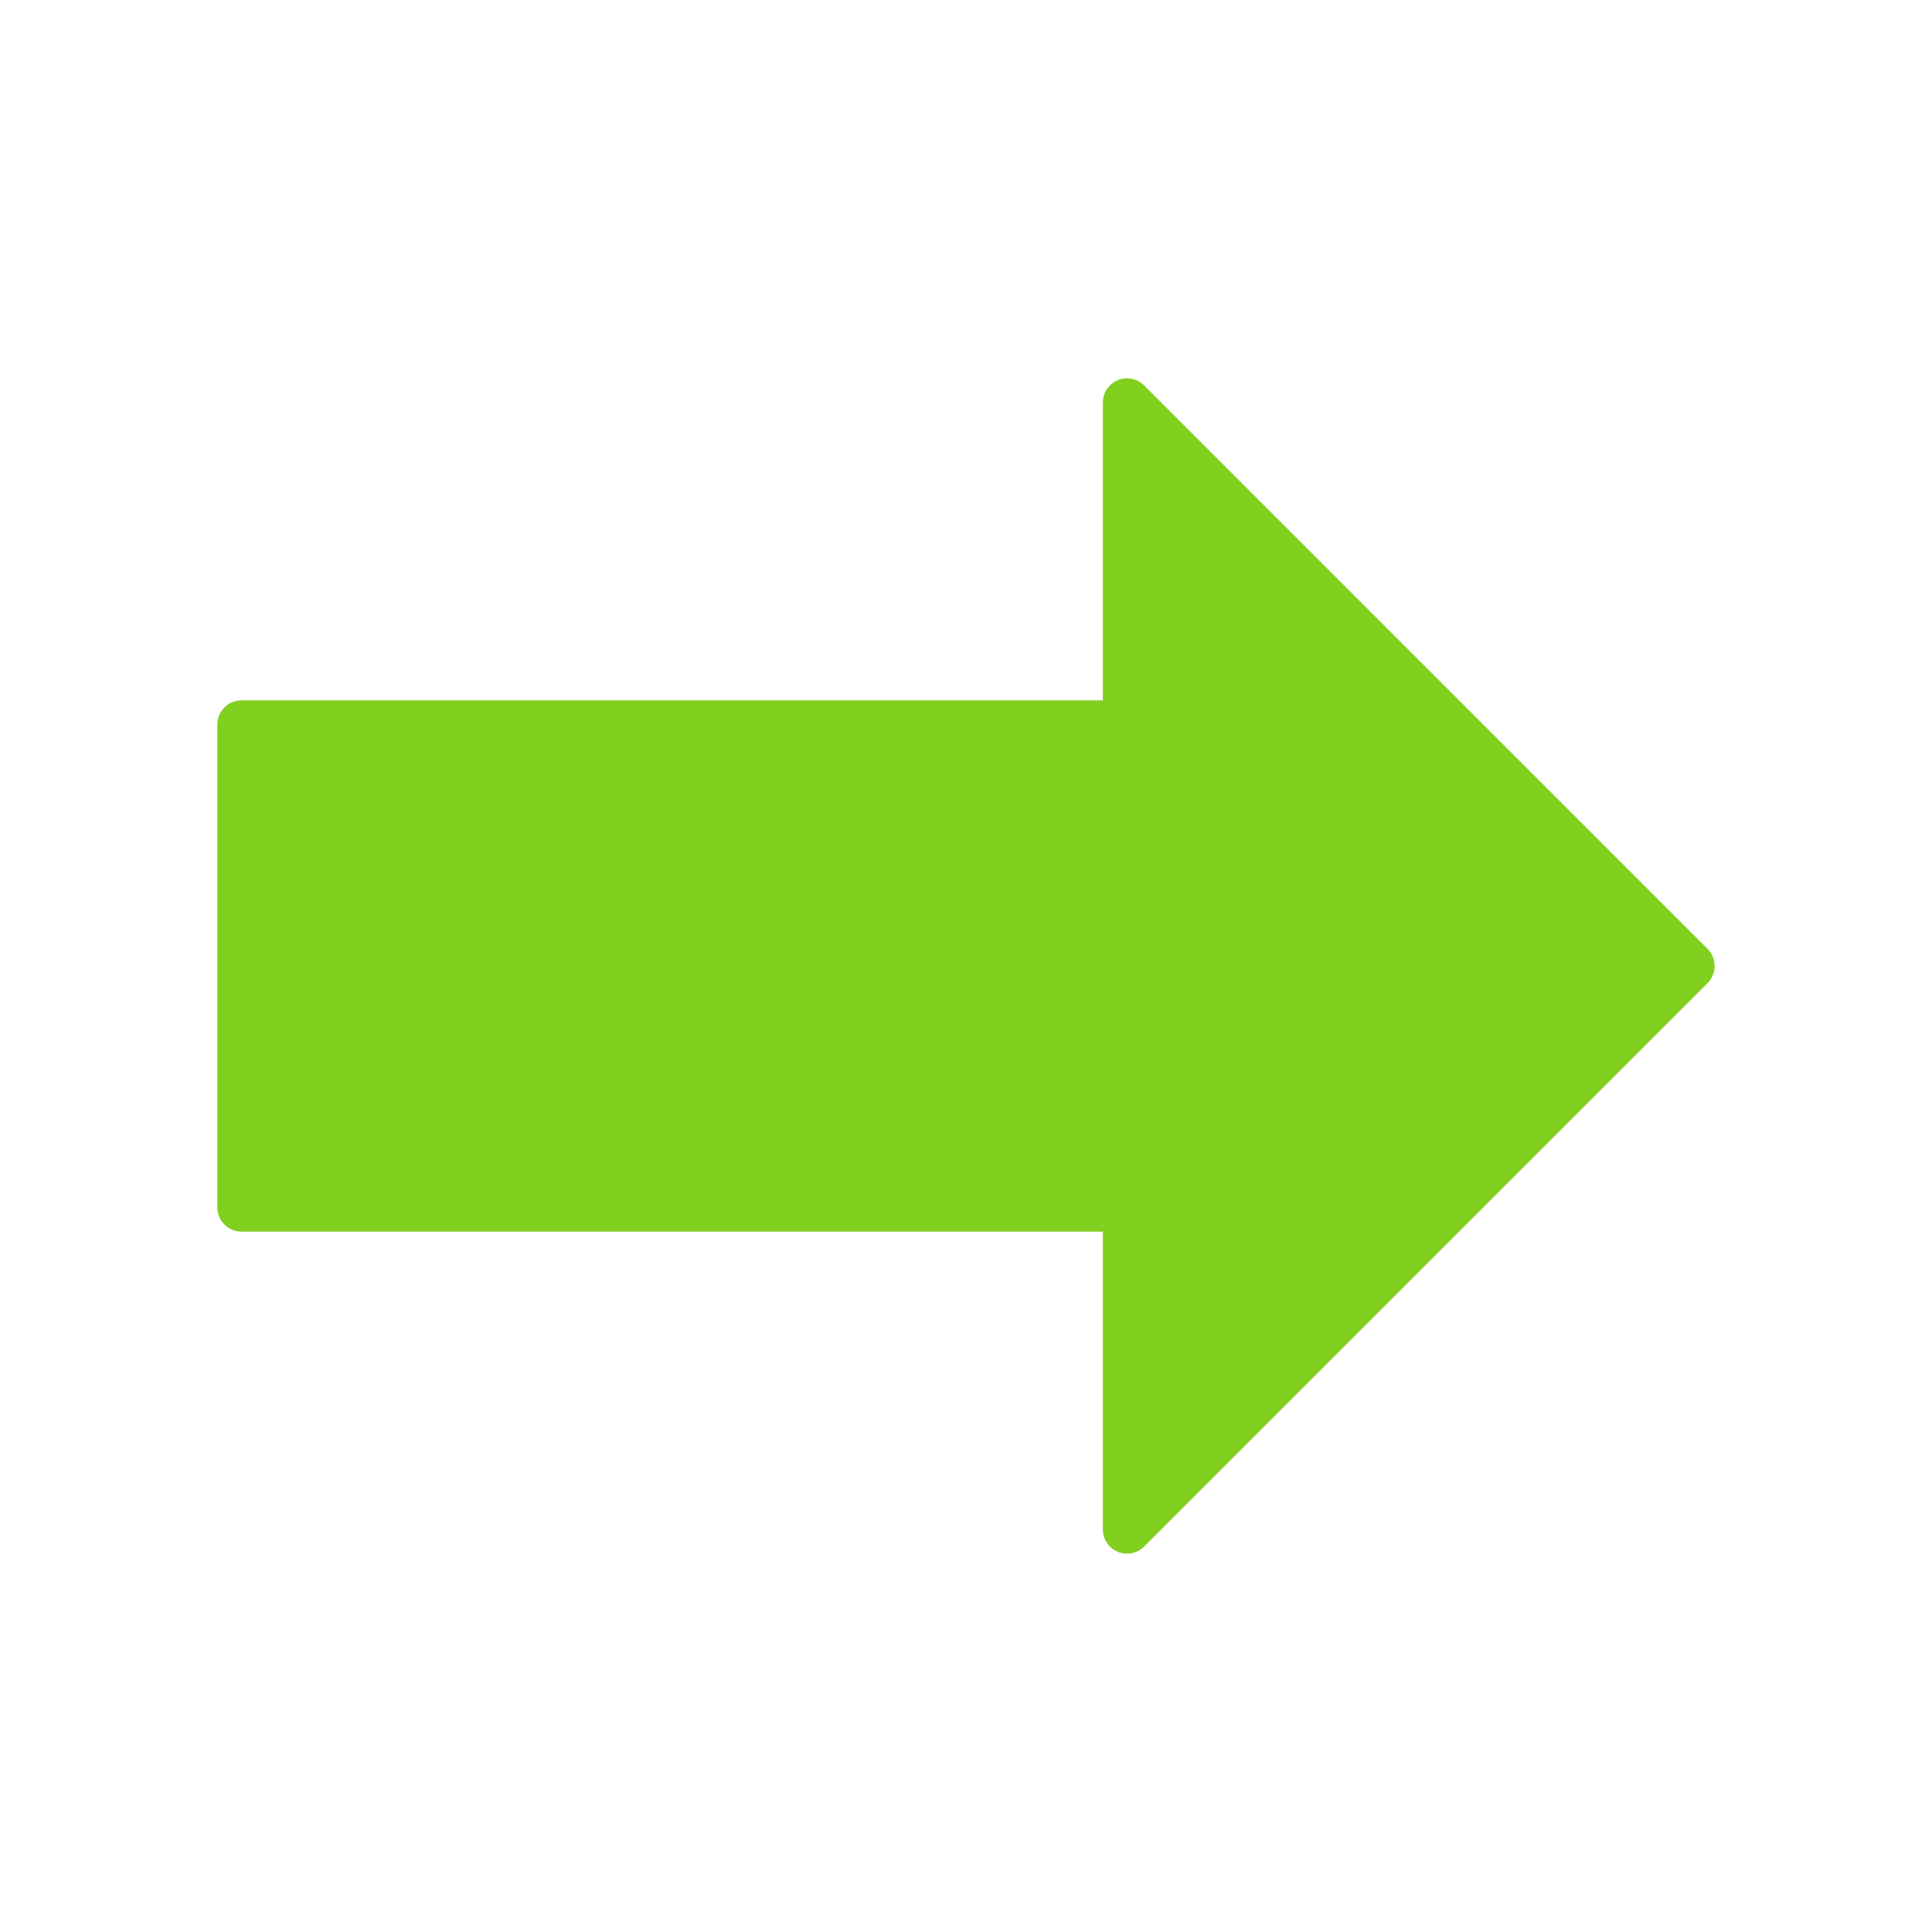 <svg width="80" height="80" viewBox="0 0 80 80" fill="none" xmlns="http://www.w3.org/2000/svg">
<path d="M70 40L46.667 16.666V30H10V50H46.667V63.333L70 40Z" fill="#81CF1F" stroke="#81CF1F" stroke-width="2" stroke-linecap="round" stroke-linejoin="round"/>
</svg>
